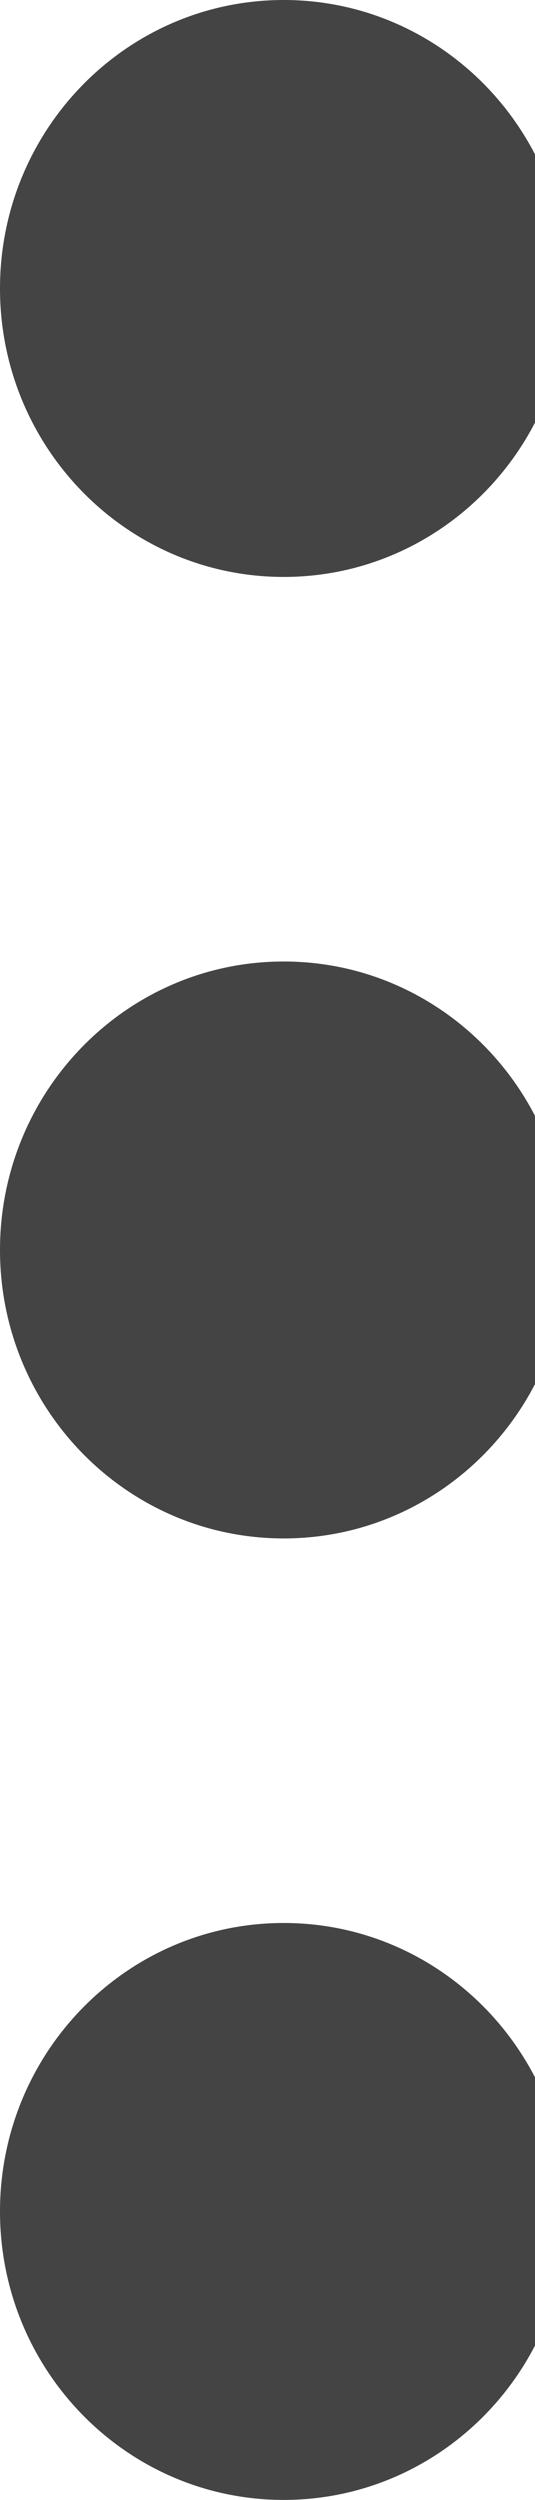 <!-- Generated by IcoMoon.io -->
<svg version="1.1" xmlns="http://www.w3.org/2000/svg" width="6" height="28" viewBox="0 0 6 28">
<title>menu-toggle</title>
<path fill="#444" d="M3.182 6.462c1.757 0 3.182-1.446 3.182-3.231s-1.425-3.231-3.182-3.231c-1.757 0-3.182 1.446-3.182 3.231s1.425 3.231 3.182 3.231zM3.182 17.231c1.757 0 3.182-1.446 3.182-3.231s-1.425-3.231-3.182-3.231c-1.757 0-3.182 1.446-3.182 3.231s1.425 3.231 3.182 3.231zM3.182 28c1.757 0 3.182-1.446 3.182-3.231s-1.425-3.231-3.182-3.231c-1.757 0-3.182 1.446-3.182 3.231s1.425 3.231 3.182 3.231z"></path>
</svg>
